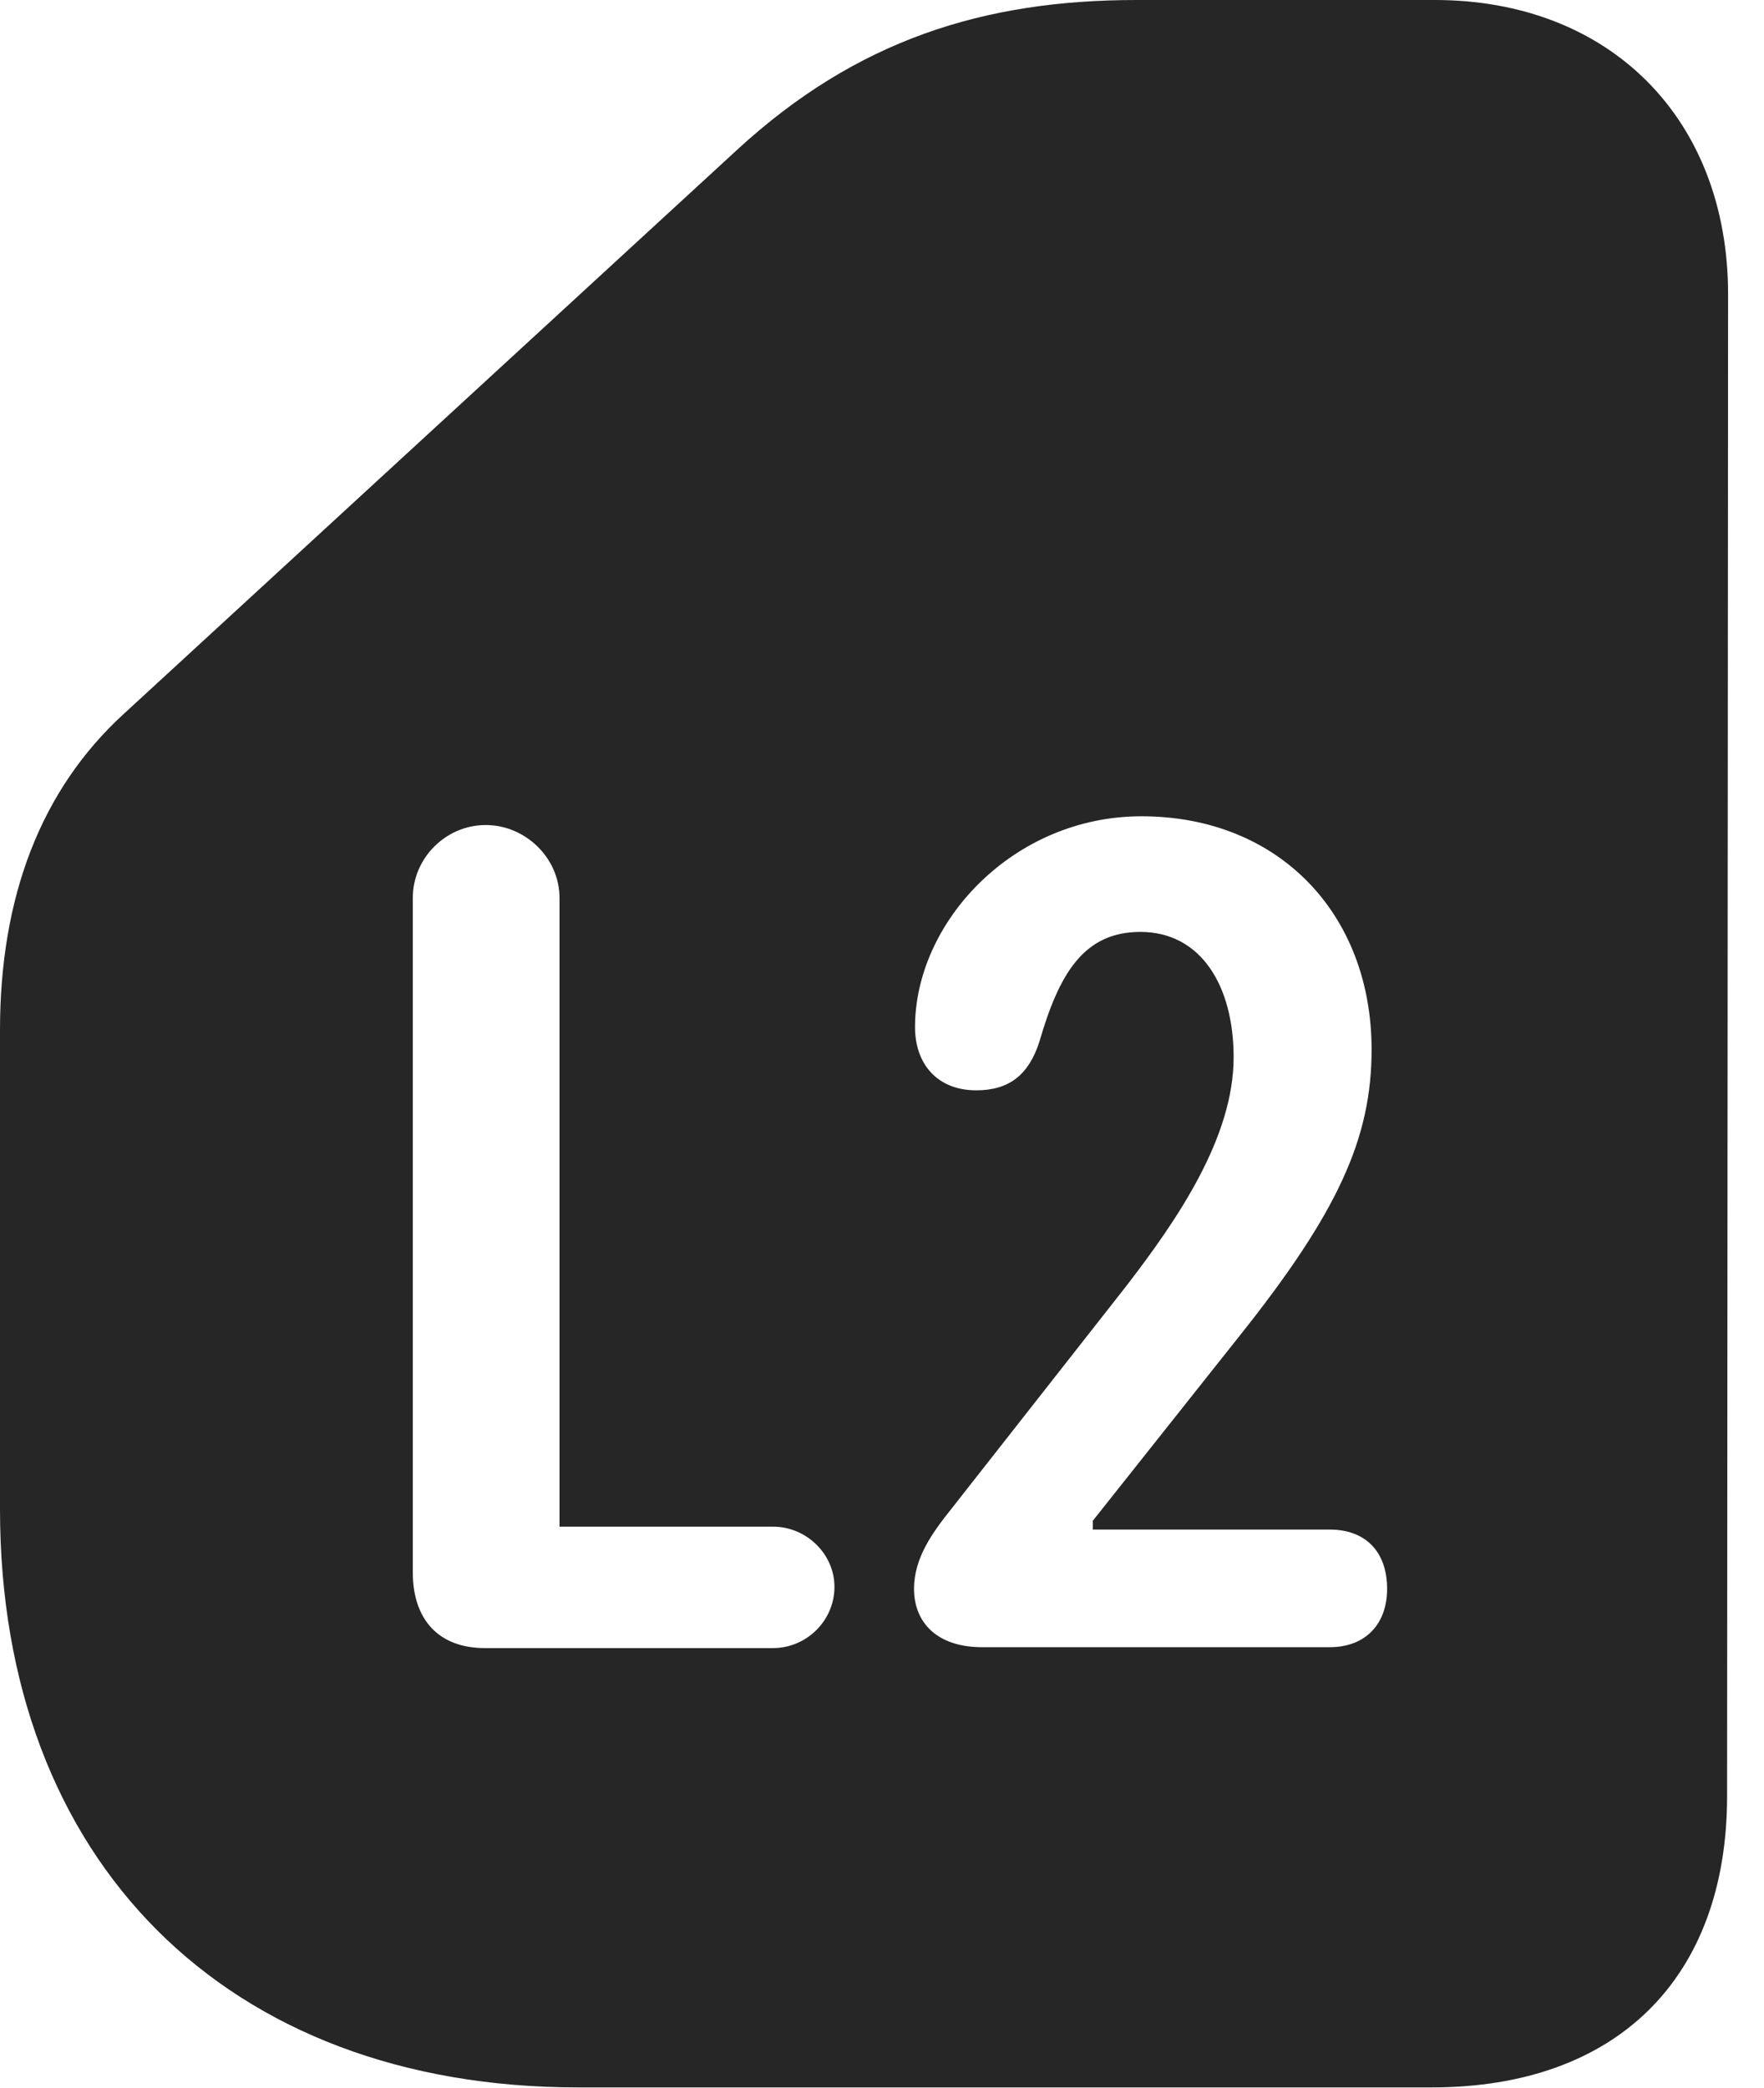 <?xml version="1.0" encoding="UTF-8"?>
<!--Generator: Apple Native CoreSVG 232.5-->
<!DOCTYPE svg
PUBLIC "-//W3C//DTD SVG 1.1//EN"
       "http://www.w3.org/Graphics/SVG/1.1/DTD/svg11.dtd">
<svg version="1.1" xmlns="http://www.w3.org/2000/svg" xmlns:xlink="http://www.w3.org/1999/xlink" width="17.734" height="20.986">
 <g>
  <rect height="20.986" opacity="0" width="17.734" x="0" y="0"/>
  <path d="M17.373 2.959L17.363 18.047C17.363 19.883 16.25 20.977 14.395 20.977L5.811 20.977C2.275 20.977 0 18.701 0 15.166L0 10.352C0 9.014 0.41 7.939 1.24 7.178L7.412 1.504C8.613 0.4 9.893 0 11.426 0L14.424 0C16.182 0 17.373 1.191 17.373 2.959ZM4.15 9.023L4.15 15.801C4.15 16.279 4.414 16.562 4.873 16.562L7.773 16.562C8.105 16.562 8.389 16.289 8.389 15.947C8.389 15.615 8.105 15.342 7.773 15.342L5.625 15.342L5.625 9.023C5.625 8.623 5.283 8.291 4.883 8.291C4.482 8.291 4.15 8.623 4.15 9.023ZM9.199 10.322C9.199 10.693 9.424 10.957 9.814 10.957C10.146 10.957 10.342 10.801 10.449 10.469C10.645 9.795 10.889 9.365 11.465 9.365C12.07 9.365 12.402 9.902 12.402 10.625C12.402 11.426 11.846 12.246 11.318 12.93L9.57 15.156C9.375 15.4 9.189 15.654 9.189 15.967C9.189 16.299 9.414 16.553 9.873 16.553L13.369 16.553C13.73 16.553 13.945 16.318 13.945 15.967C13.945 15.586 13.721 15.371 13.369 15.371L10.986 15.371L10.986 15.283L12.451 13.438C13.457 12.178 13.789 11.435 13.789 10.547C13.789 9.189 12.861 8.203 11.475 8.203C10.185 8.203 9.199 9.268 9.199 10.322Z" fill="#000000" fill-opacity="0.85"/>
 </g>
</svg>
